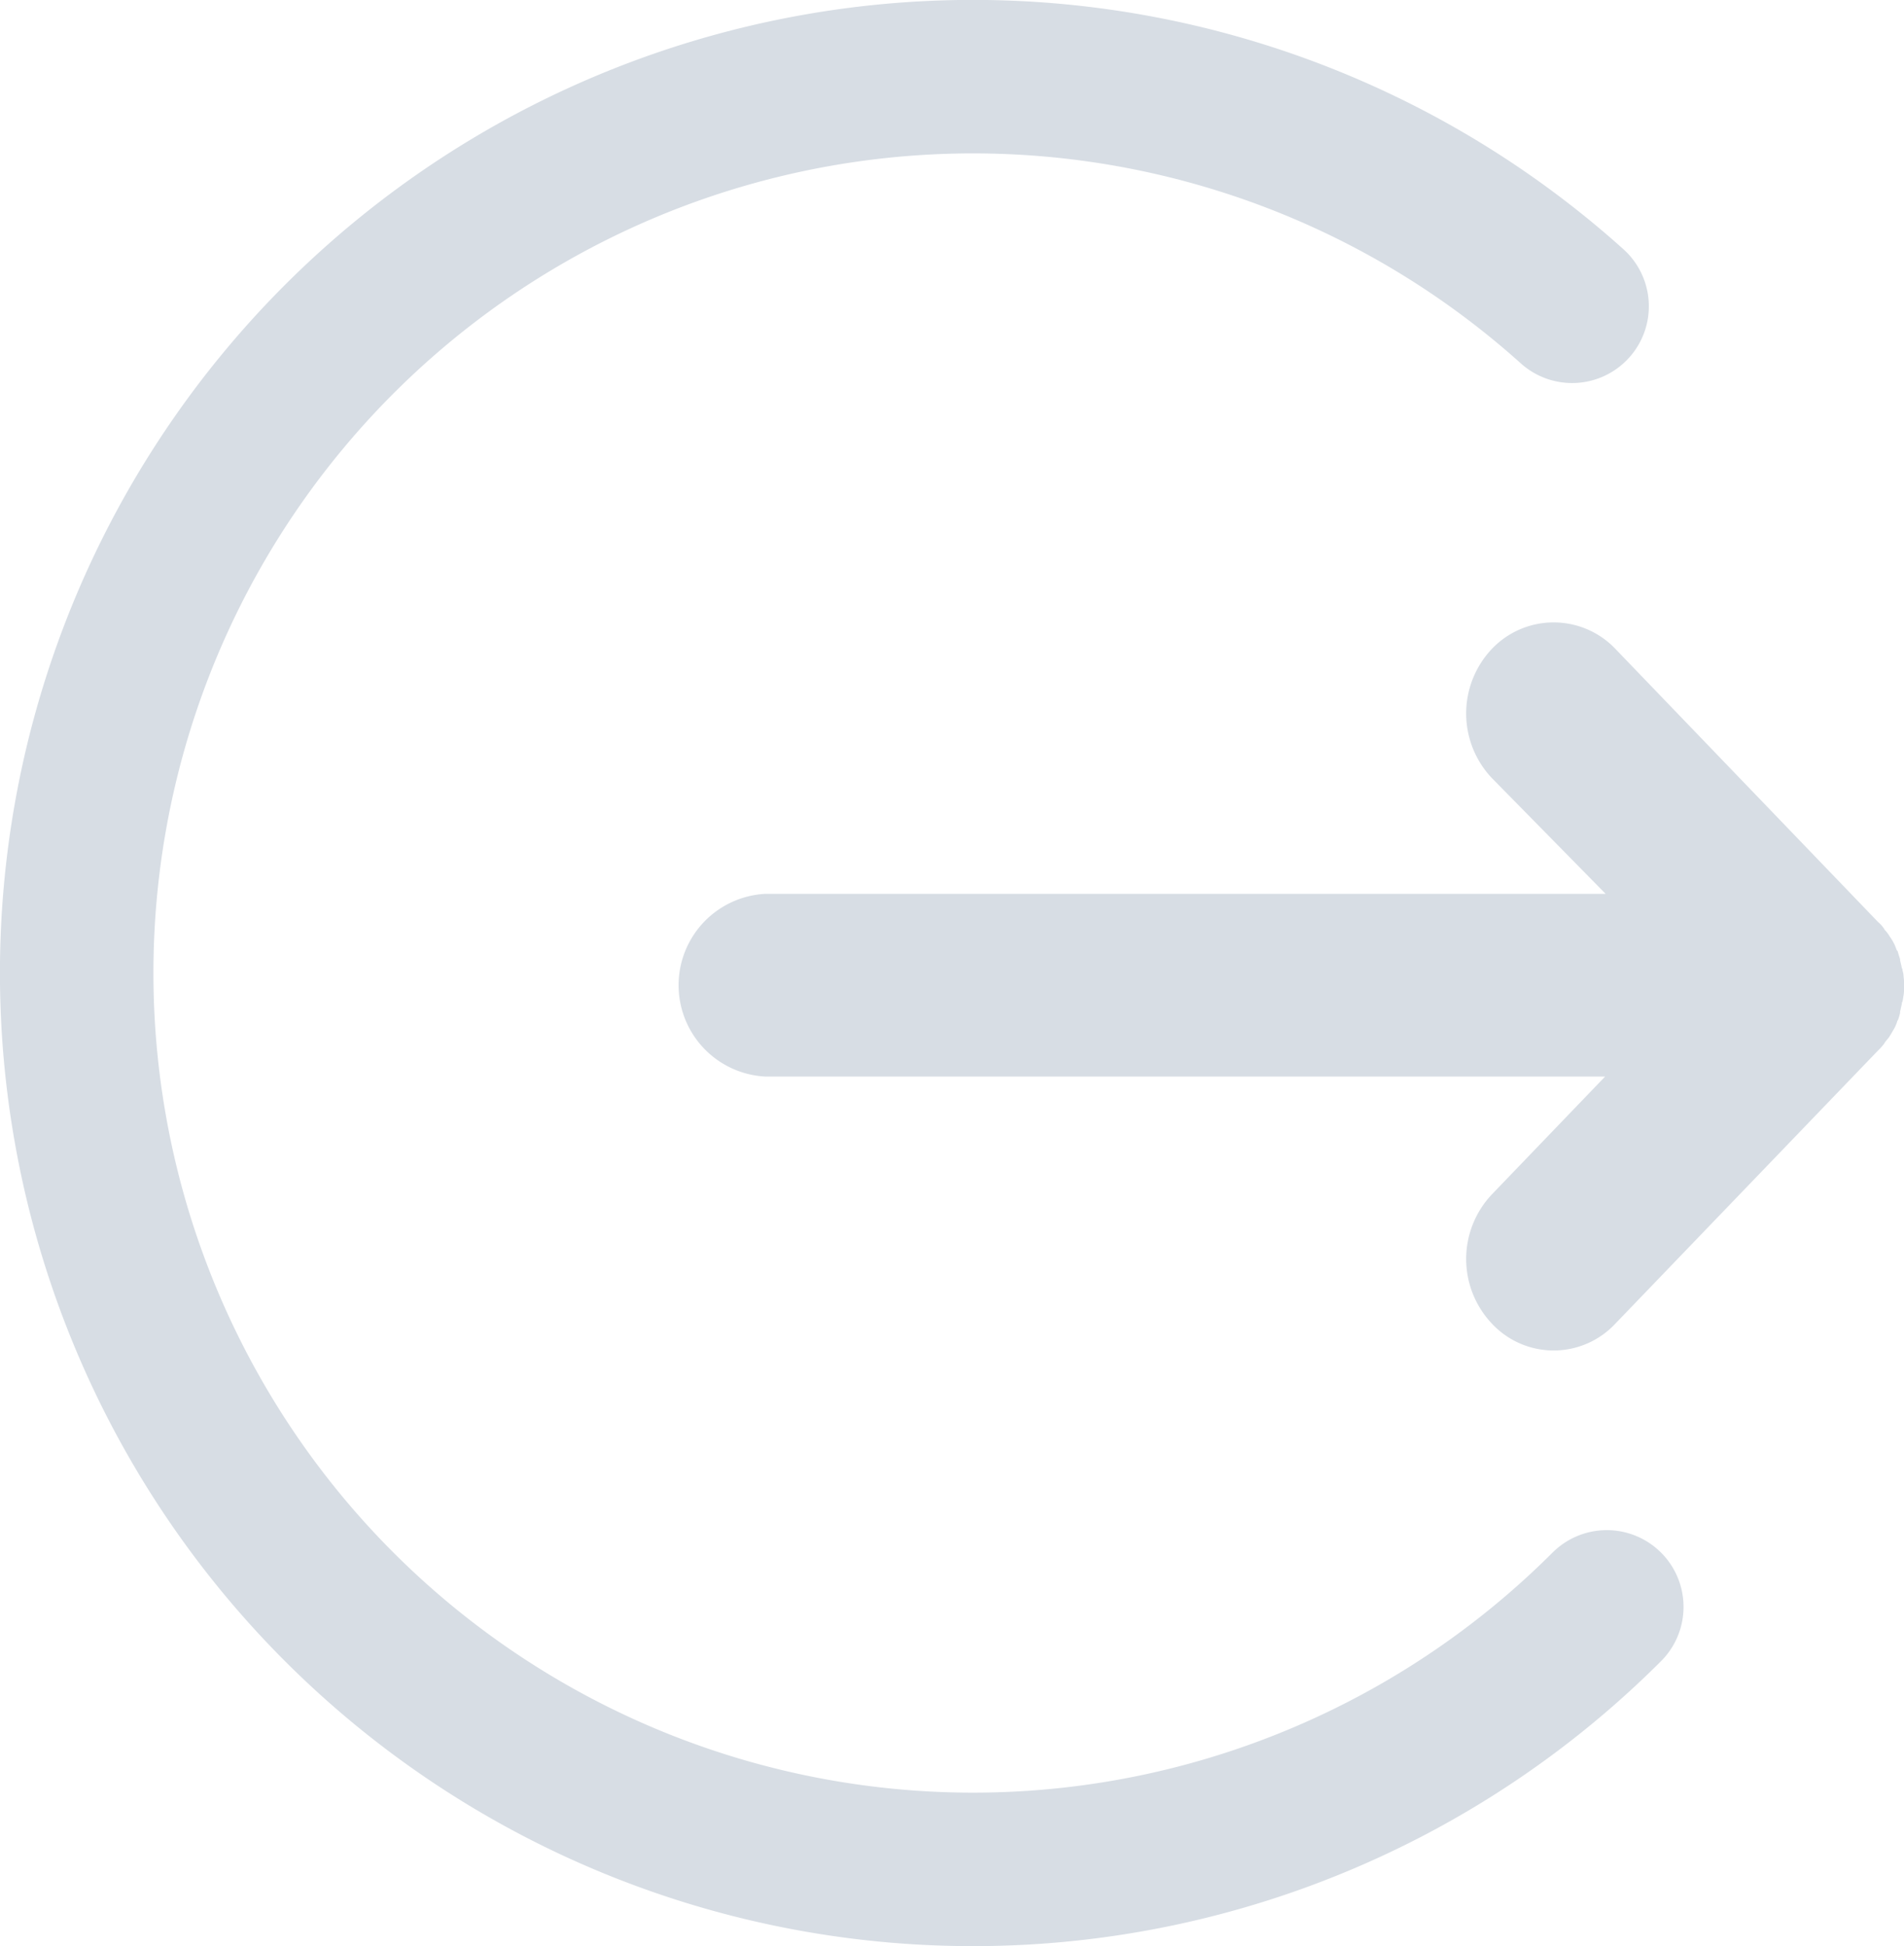 <svg xmlns="http://www.w3.org/2000/svg" viewBox="0 0 24.811 25.359">
  <defs>
    <style>
      .cls-1 {
        fill: #d7dde4;
      }

      .cls-2 {
        fill: none;
        stroke: #d7dde4;
        stroke-linecap: round;
        stroke-miterlimit: 10;
        stroke-width: 2px;
      }
    </style>
  </defs>
  <g id="Groupe_1738" data-name="Groupe 1738" transform="translate(-24 -389)">
    <g id="Groupe_1627" data-name="Groupe 1627">
      <g id="Groupe_1626" data-name="Groupe 1626">
        <g id="Groupe_1625" data-name="Groupe 1625">
          <g id="Groupe_1624" data-name="Groupe 1624">
            <g id="Groupe_1623" data-name="Groupe 1623">
              <g id="Groupe_1622" data-name="Groupe 1622">
                <g id="Groupe_1621" data-name="Groupe 1621">
                  <g id="Groupe_1595" data-name="Groupe 1595">
                    <g id="Groupe_1594" data-name="Groupe 1594">
                      <g id="Groupe_1593" data-name="Groupe 1593">
                        <g id="Groupe_1592" data-name="Groupe 1592">
                          <g id="Groupe_1591" data-name="Groupe 1591">
                            <g id="Groupe_1590" data-name="Groupe 1590">
                              <g id="Groupe_1589" data-name="Groupe 1589">
                                <g id="Groupe_1588" data-name="Groupe 1588">
                                  <g id="Groupe_1587" data-name="Groupe 1587">
                                    <g id="Groupe_1586" data-name="Groupe 1586">
                                      <g id="Groupe_1585" data-name="Groupe 1585">
                                        <g id="Groupe_1584" data-name="Groupe 1584">
                                          <g id="Groupe_1583" data-name="Groupe 1583">
                                            <g id="Groupe_1582" data-name="Groupe 1582">
                                              <g id="Groupe_1581" data-name="Groupe 1581">
                                                <g id="Groupe_1580" data-name="Groupe 1580">
                                                  <g id="Groupe_1579" data-name="Groupe 1579">
                                                    <g id="Groupe_1578" data-name="Groupe 1578">
                                                      <g id="Groupe_1577" data-name="Groupe 1577">
                                                        <g id="Groupe_1576" data-name="Groupe 1576">
                                                          <g id="Groupe_1575" data-name="Groupe 1575">
                                                            <g id="Groupe_1574" data-name="Groupe 1574">
                                                              <g id="Groupe_1573" data-name="Groupe 1573">
                                                                <g id="Groupe_1707" data-name="Groupe 1707">
                                                                  <g id="Groupe_1706" data-name="Groupe 1706">
                                                                    <g id="Groupe_1705" data-name="Groupe 1705">
                                                                      <g id="Groupe_1704" data-name="Groupe 1704">
                                                                        <g id="Groupe_1703" data-name="Groupe 1703">
                                                                          <g id="Groupe_1702" data-name="Groupe 1702">
                                                                            <g id="Groupe_1701" data-name="Groupe 1701">
                                                                              <g id="Groupe_1700" data-name="Groupe 1700">
                                                                                <g id="Groupe_1699" data-name="Groupe 1699">
                                                                                  <g id="Groupe_1698" data-name="Groupe 1698">
                                                                                    <g id="Groupe_1697" data-name="Groupe 1697">
                                                                                      <g id="Groupe_1696" data-name="Groupe 1696">
                                                                                        <g id="Groupe_1695" data-name="Groupe 1695">
                                                                                          <g id="Groupe_1694" data-name="Groupe 1694">
                                                                                            <g id="Groupe_1693" data-name="Groupe 1693">
                                                                                              <g id="Groupe_1692" data-name="Groupe 1692">
                                                                                                <g id="Groupe_1691" data-name="Groupe 1691">
                                                                                                  <g id="Groupe_1737" data-name="Groupe 1737">
                                                                                                    <path id="XMLID_1_" class="cls-1" d="M131.586,113.526H120.638a1.192,1.192,0,0,0,0,2.381h10.941l-1.477,1.537a1.225,1.225,0,0,0,0,1.68,1.1,1.1,0,0,0,1.613,0l3.421-3.557a.75.75,0,0,0,.075-.083c.008-.008.008-.015.015-.023.015-.023.038-.045.053-.068.008-.008.008-.015.015-.023.015-.023.03-.053.045-.075,0-.008.008-.008.008-.015a.463.463,0,0,0,.038-.09.023.023,0,0,1,.008-.015.487.487,0,0,0,.03-.1v-.015c.008-.03.015-.068.023-.1a.045.045,0,0,1,.008-.03c.008-.03.008-.053.015-.083a.968.968,0,0,0,0-.241.271.271,0,0,0-.015-.083.045.045,0,0,0-.008-.03c-.008-.038-.015-.068-.023-.1v-.015c-.008-.03-.023-.068-.03-.1a.007.007,0,0,0-.008-.008c-.015-.03-.023-.06-.038-.09,0-.008-.008-.008-.008-.015a.663.663,0,0,0-.045-.075c-.008-.008-.008-.015-.015-.023a.413.413,0,0,0-.053-.068c-.008-.008-.008-.015-.015-.023a.4.4,0,0,0-.075-.083l-3.421-3.557a1.111,1.111,0,0,0-1.613,0,1.225,1.225,0,0,0,0,1.68Z" transform="translate(-86.663 287.121)"/>
                                                                                                  </g>
                                                                                                </g>
                                                                                              </g>
                                                                                            </g>
                                                                                          </g>
                                                                                        </g>
                                                                                      </g>
                                                                                    </g>
                                                                                  </g>
                                                                                </g>
                                                                              </g>
                                                                            </g>
                                                                          </g>
                                                                        </g>
                                                                      </g>
                                                                    </g>
                                                                  </g>
                                                                </g>
                                                              </g>
                                                            </g>
                                                          </g>
                                                        </g>
                                                      </g>
                                                    </g>
                                                  </g>
                                                </g>
                                              </g>
                                            </g>
                                          </g>
                                        </g>
                                      </g>
                                    </g>
                                  </g>
                                </g>
                              </g>
                            </g>
                          </g>
                        </g>
                      </g>
                    </g>
                  </g>
                </g>
              </g>
            </g>
          </g>
        </g>
      </g>
    </g>
    <g id="Groupe_1572" data-name="Groupe 1572">
      <g id="Groupe_1571" data-name="Groupe 1571">
        <g id="Groupe_1570" data-name="Groupe 1570">
          <g id="Groupe_1569" data-name="Groupe 1569">
            <g id="Groupe_1568" data-name="Groupe 1568">
              <g id="Groupe_1567" data-name="Groupe 1567">
                <g id="Groupe_1566" data-name="Groupe 1566">
                  <g id="Groupe_1565" data-name="Groupe 1565">
                    <g id="Groupe_1564" data-name="Groupe 1564">
                      <g id="Groupe_1563" data-name="Groupe 1563">
                        <g id="Groupe_1562" data-name="Groupe 1562">
                          <g id="Groupe_1561" data-name="Groupe 1561">
                            <g id="Groupe_1560" data-name="Groupe 1560">
                              <g id="Groupe_1559" data-name="Groupe 1559">
                                <g id="Groupe_1558" data-name="Groupe 1558">
                                  <g id="Groupe_1557" data-name="Groupe 1557">
                                    <g id="Groupe_1556" data-name="Groupe 1556">
                                      <g id="Groupe_1555" data-name="Groupe 1555">
                                        <g id="Groupe_1554" data-name="Groupe 1554">
                                          <g id="Groupe_1553" data-name="Groupe 1553">
                                            <g id="Groupe_1552" data-name="Groupe 1552">
                                              <g id="Groupe_1551" data-name="Groupe 1551">
                                                <g id="Groupe_1550" data-name="Groupe 1550">
                                                  <g id="Groupe_1549" data-name="Groupe 1549">
                                                    <g id="Groupe_1548" data-name="Groupe 1548">
                                                      <g id="Groupe_1547" data-name="Groupe 1547">
                                                        <g id="Groupe_1546" data-name="Groupe 1546">
                                                          <g id="Groupe_1545" data-name="Groupe 1545">
                                                            <g id="Groupe_1544" data-name="Groupe 1544">
                                                              <g id="Groupe_1543" data-name="Groupe 1543">
                                                                <g id="Groupe_1542" data-name="Groupe 1542">
                                                                  <g id="Groupe_1541" data-name="Groupe 1541">
                                                                    <g id="Groupe_1540" data-name="Groupe 1540">
                                                                      <g id="Groupe_1539" data-name="Groupe 1539">
                                                                        <g id="Groupe_1614" data-name="Groupe 1614">
                                                                          <g id="Groupe_1613" data-name="Groupe 1613">
                                                                            <g id="Groupe_1612" data-name="Groupe 1612">
                                                                              <g id="Groupe_1611" data-name="Groupe 1611">
                                                                                <g id="Groupe_1610" data-name="Groupe 1610">
                                                                                  <g id="Groupe_1609" data-name="Groupe 1609">
                                                                                    <g id="Groupe_1608" data-name="Groupe 1608">
                                                                                      <g id="Groupe_1607" data-name="Groupe 1607">
                                                                                        <g id="Groupe_1606" data-name="Groupe 1606">
                                                                                          <g id="Groupe_1605" data-name="Groupe 1605">
                                                                                            <g id="Groupe_1604" data-name="Groupe 1604">
                                                                                              <g id="Groupe_1603" data-name="Groupe 1603">
                                                                                                <g id="Groupe_1602" data-name="Groupe 1602">
                                                                                                  <g id="Groupe_1601" data-name="Groupe 1601">
                                                                                                    <g id="Groupe_1600" data-name="Groupe 1600">
                                                                                                      <g id="Groupe_1599" data-name="Groupe 1599">
                                                                                                        <g id="Groupe_1598" data-name="Groupe 1598">
                                                                                                          <g id="Groupe_1597" data-name="Groupe 1597">
                                                                                                            <g id="Groupe_1596" data-name="Groupe 1596">
                                                                                                              <g id="Groupe_1688" data-name="Groupe 1688">
                                                                                                                <g id="Groupe_1687" data-name="Groupe 1687">
                                                                                                                  <g id="Groupe_1686" data-name="Groupe 1686">
                                                                                                                    <g id="Groupe_1685" data-name="Groupe 1685">
                                                                                                                      <g id="Groupe_1684" data-name="Groupe 1684">
                                                                                                                        <g id="Groupe_1683" data-name="Groupe 1683">
                                                                                                                          <g id="Groupe_1682" data-name="Groupe 1682">
                                                                                                                            <g id="Groupe_1681" data-name="Groupe 1681">
                                                                                                                              <g id="Groupe_1680" data-name="Groupe 1680">
                                                                                                                                <g id="Groupe_1679" data-name="Groupe 1679">
                                                                                                                                  <g id="Groupe_1678" data-name="Groupe 1678">
                                                                                                                                    <g id="Groupe_1677" data-name="Groupe 1677">
                                                                                                                                      <g id="Groupe_1676" data-name="Groupe 1676">
                                                                                                                                        <g id="Groupe_1675" data-name="Groupe 1675">
                                                                                                                                          <g id="Groupe_1674" data-name="Groupe 1674">
                                                                                                                                            <g id="Groupe_1673" data-name="Groupe 1673">
                                                                                                                                              <g id="Groupe_1672" data-name="Groupe 1672">
                                                                                                                                                <g id="Groupe_1671" data-name="Groupe 1671">
                                                                                                                                                  <g id="Groupe_1670" data-name="Groupe 1670">
                                                                                                                                                    <g id="Groupe_1669" data-name="Groupe 1669">
                                                                                                                                                      <g id="Groupe_1668" data-name="Groupe 1668">
                                                                                                                                                        <g id="Groupe_1667" data-name="Groupe 1667">
                                                                                                                                                          <g id="Groupe_1666" data-name="Groupe 1666">
                                                                                                                                                            <g id="Groupe_1665" data-name="Groupe 1665">
                                                                                                                                                              <g id="Groupe_1664" data-name="Groupe 1664">
                                                                                                                                                                <g id="Groupe_1663" data-name="Groupe 1663">
                                                                                                                                                                  <g id="Groupe_1662" data-name="Groupe 1662">
                                                                                                                                                                    <g id="Groupe_1661" data-name="Groupe 1661">
                                                                                                                                                                      <g id="Groupe_1660" data-name="Groupe 1660">
                                                                                                                                                                        <g id="Groupe_1659" data-name="Groupe 1659">
                                                                                                                                                                          <g id="Groupe_1658" data-name="Groupe 1658">
                                                                                                                                                                            <g id="Groupe_1657" data-name="Groupe 1657">
                                                                                                                                                                              <g id="Groupe_1656" data-name="Groupe 1656">
                                                                                                                                                                                <g id="Groupe_1655" data-name="Groupe 1655">
                                                                                                                                                                                  <g id="Groupe_1654" data-name="Groupe 1654">
                                                                                                                                                                                    <g id="Groupe_1653" data-name="Groupe 1653">
                                                                                                                                                                                      <g id="Groupe_1652" data-name="Groupe 1652">
                                                                                                                                                                                        <g id="Groupe_1651" data-name="Groupe 1651">
                                                                                                                                                                                          <g id="Groupe_1650" data-name="Groupe 1650">
                                                                                                                                                                                            <g id="Groupe_1649" data-name="Groupe 1649">
                                                                                                                                                                                              <g id="Groupe_1648" data-name="Groupe 1648">
                                                                                                                                                                                                <g id="Groupe_1647" data-name="Groupe 1647">
                                                                                                                                                                                                  <g id="Groupe_1646" data-name="Groupe 1646">
                                                                                                                                                                                                    <g id="Groupe_1645" data-name="Groupe 1645">
                                                                                                                                                                                                      <g id="Groupe_1644" data-name="Groupe 1644">
                                                                                                                                                                                                        <g id="Groupe_1643" data-name="Groupe 1643">
                                                                                                                                                                                                          <g id="Groupe_1642" data-name="Groupe 1642">
                                                                                                                                                                                                            <g id="Groupe_1641" data-name="Groupe 1641">
                                                                                                                                                                                                              <g id="Groupe_1640" data-name="Groupe 1640">
                                                                                                                                                                                                                <g id="Groupe_1639" data-name="Groupe 1639">
                                                                                                                                                                                                                  <g id="Groupe_1638" data-name="Groupe 1638">
                                                                                                                                                                                                                    <g id="Groupe_1637" data-name="Groupe 1637">
                                                                                                                                                                                                                      <g id="Groupe_1636" data-name="Groupe 1636">
                                                                                                                                                                                                                        <g id="Groupe_1635" data-name="Groupe 1635">
                                                                                                                                                                                                                          <g id="Groupe_1634" data-name="Groupe 1634">
                                                                                                                                                                                                                            <g id="Groupe_1633" data-name="Groupe 1633">
                                                                                                                                                                                                                              <g id="Groupe_1632" data-name="Groupe 1632">
                                                                                                                                                                                                                                <g id="Groupe_1631" data-name="Groupe 1631">
                                                                                                                                                                                                                                  <g id="Groupe_1630" data-name="Groupe 1630">
                                                                                                                                                                                                                                    <g id="Groupe_1629" data-name="Groupe 1629">
                                                                                                                                                                                                                                      <g id="Groupe_1628" data-name="Groupe 1628">
                                                                                                                                                                                                                                        <g id="Groupe_1690" data-name="Groupe 1690">
                                                                                                                                                                                                                                          <g id="Groupe_1689" data-name="Groupe 1689">
                                                                                                                                                                                                                                            <g id="Groupe_1721" data-name="Groupe 1721">
                                                                                                                                                                                                                                              <g id="Groupe_1720" data-name="Groupe 1720">
                                                                                                                                                                                                                                                <g id="Groupe_1719" data-name="Groupe 1719">
                                                                                                                                                                                                                                                  <g id="Groupe_1718" data-name="Groupe 1718">
                                                                                                                                                                                                                                                    <g id="Groupe_1717" data-name="Groupe 1717">
                                                                                                                                                                                                                                                      <g id="Groupe_1716" data-name="Groupe 1716">
                                                                                                                                                                                                                                                        <path id="Tracé_1240" data-name="Tracé 1240" class="cls-2" d="M34.986,18.491a11.68,11.68,0,1,0,.452,16.947" transform="translate(9.5 374.5)"/>
                                                                                                                                                                                                                                                      </g>
                                                                                                                                                                                                                                                    </g>
                                                                                                                                                                                                                                                  </g>
                                                                                                                                                                                                                                                </g>
                                                                                                                                                                                                                                              </g>
                                                                                                                                                                                                                                            </g>
                                                                                                                                                                                                                                          </g>
                                                                                                                                                                                                                                        </g>
                                                                                                                                                                                                                                      </g>
                                                                                                                                                                                                                                    </g>
                                                                                                                                                                                                                                  </g>
                                                                                                                                                                                                                                </g>
                                                                                                                                                                                                                              </g>
                                                                                                                                                                                                                            </g>
                                                                                                                                                                                                                          </g>
                                                                                                                                                                                                                        </g>
                                                                                                                                                                                                                      </g>
                                                                                                                                                                                                                    </g>
                                                                                                                                                                                                                  </g>
                                                                                                                                                                                                                </g>
                                                                                                                                                                                                              </g>
                                                                                                                                                                                                            </g>
                                                                                                                                                                                                          </g>
                                                                                                                                                                                                        </g>
                                                                                                                                                                                                      </g>
                                                                                                                                                                                                    </g>
                                                                                                                                                                                                  </g>
                                                                                                                                                                                                </g>
                                                                                                                                                                                              </g>
                                                                                                                                                                                            </g>
                                                                                                                                                                                          </g>
                                                                                                                                                                                        </g>
                                                                                                                                                                                      </g>
                                                                                                                                                                                    </g>
                                                                                                                                                                                  </g>
                                                                                                                                                                                </g>
                                                                                                                                                                              </g>
                                                                                                                                                                            </g>
                                                                                                                                                                          </g>
                                                                                                                                                                        </g>
                                                                                                                                                                      </g>
                                                                                                                                                                    </g>
                                                                                                                                                                  </g>
                                                                                                                                                                </g>
                                                                                                                                                              </g>
                                                                                                                                                            </g>
                                                                                                                                                          </g>
                                                                                                                                                        </g>
                                                                                                                                                      </g>
                                                                                                                                                    </g>
                                                                                                                                                  </g>
                                                                                                                                                </g>
                                                                                                                                              </g>
                                                                                                                                            </g>
                                                                                                                                          </g>
                                                                                                                                        </g>
                                                                                                                                      </g>
                                                                                                                                    </g>
                                                                                                                                  </g>
                                                                                                                                </g>
                                                                                                                              </g>
                                                                                                                            </g>
                                                                                                                          </g>
                                                                                                                        </g>
                                                                                                                      </g>
                                                                                                                    </g>
                                                                                                                  </g>
                                                                                                                </g>
                                                                                                              </g>
                                                                                                            </g>
                                                                                                          </g>
                                                                                                        </g>
                                                                                                      </g>
                                                                                                    </g>
                                                                                                  </g>
                                                                                                </g>
                                                                                              </g>
                                                                                            </g>
                                                                                          </g>
                                                                                        </g>
                                                                                      </g>
                                                                                    </g>
                                                                                  </g>
                                                                                </g>
                                                                              </g>
                                                                            </g>
                                                                          </g>
                                                                        </g>
                                                                      </g>
                                                                    </g>
                                                                  </g>
                                                                </g>
                                                              </g>
                                                            </g>
                                                          </g>
                                                        </g>
                                                      </g>
                                                    </g>
                                                  </g>
                                                </g>
                                              </g>
                                            </g>
                                          </g>
                                        </g>
                                      </g>
                                    </g>
                                  </g>
                                </g>
                              </g>
                            </g>
                          </g>
                        </g>
                      </g>
                    </g>
                  </g>
                </g>
              </g>
            </g>
          </g>
        </g>
      </g>
    </g>
  </g>
</svg>
